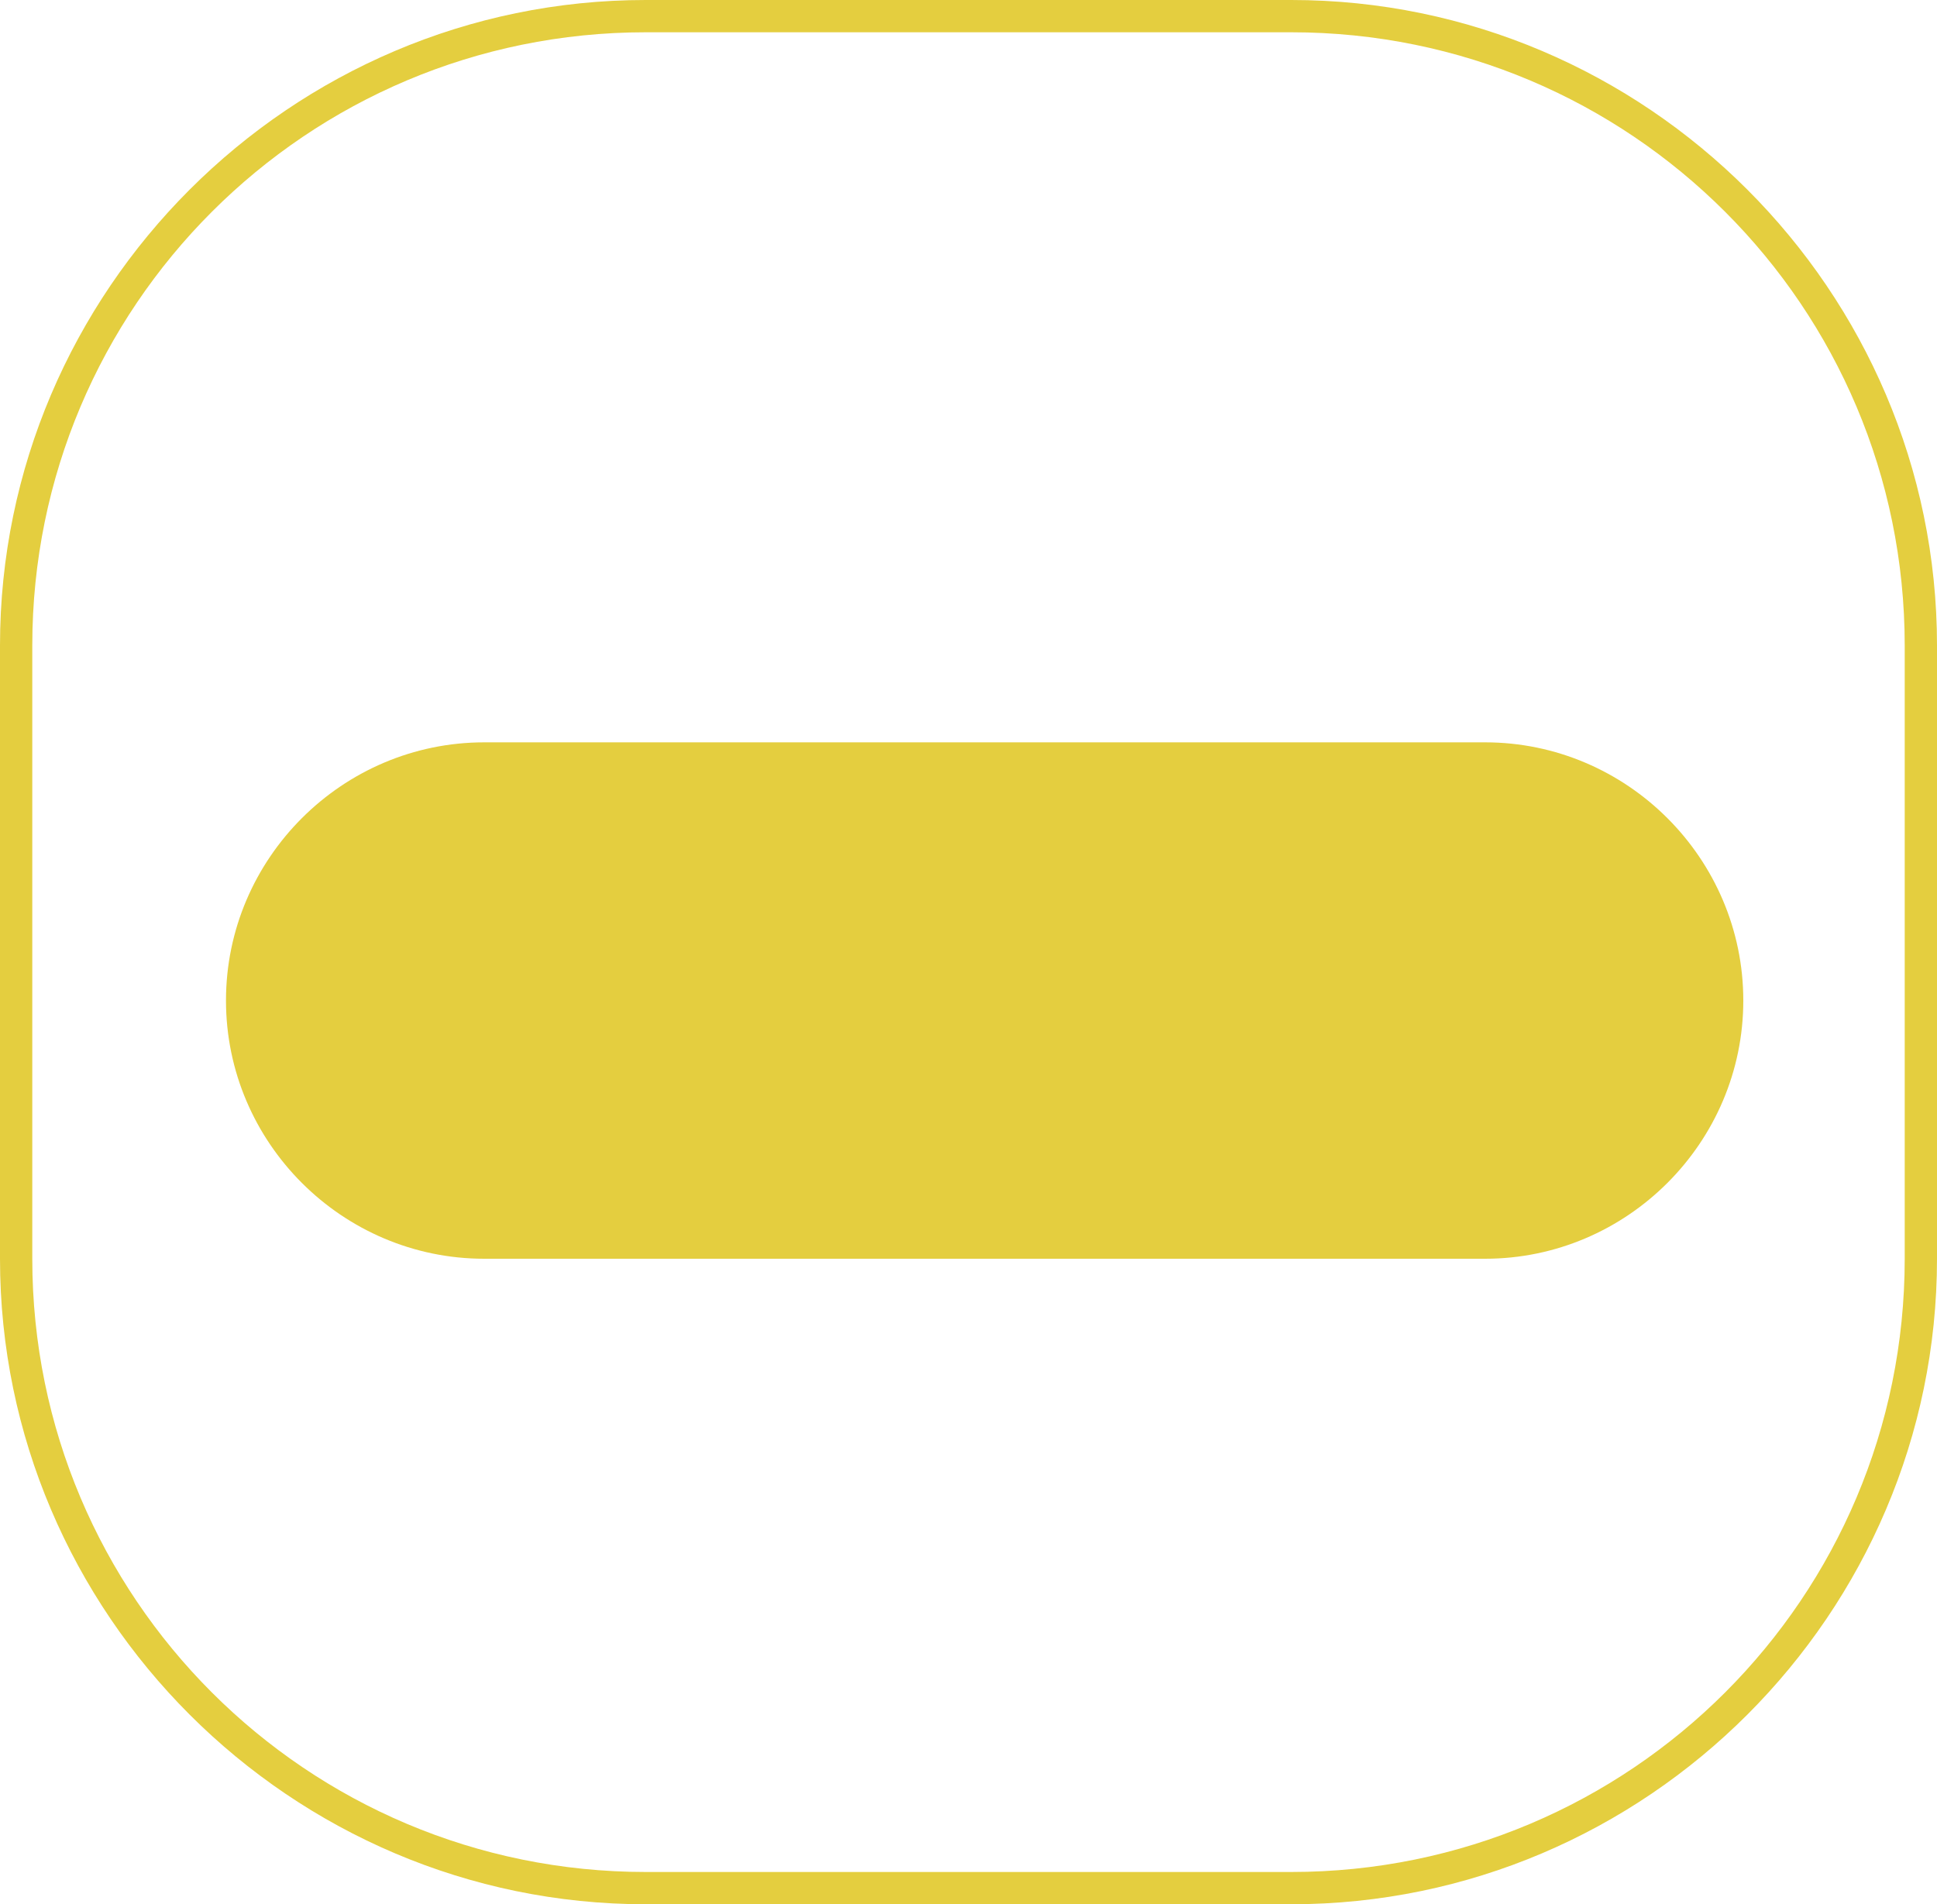 <?xml version="1.0" encoding="utf-8"?>
<!-- Generator: Adobe Illustrator 24.0.1, SVG Export Plug-In . SVG Version: 6.00 Build 0)  -->
<svg version="1.1" id="Layer_1" xmlns="http://www.w3.org/2000/svg" xmlns:xlink="http://www.w3.org/1999/xlink" x="0px" y="0px"
	 viewBox="0 0 60 59" style="enable-background:new 0 0 60 59;" xml:space="preserve">
<style type="text/css">
	.st0{fill:#E4CE3F;}
</style>
<path class="st0" d="M40,0H20C9,0,0,9,0,20v19c0,11,9,20,20,20h20c11,0,20-9,20-20V20C60,9,51,0,40,0z M59,39c0,10.5-8.5,19-19,19
	H20C9.5,58,1,49.5,1,39V20C1,9.5,9.5,1,20,1h20c10.5,0,19,8.5,19,19V39z M54,31c0,4.4-3.6,8-8,8H15c-4.4,0-8-3.6-8-8s3.6-8,8-8h31
	C50.4,23,54,26.6,54,31z"/>
</svg>
